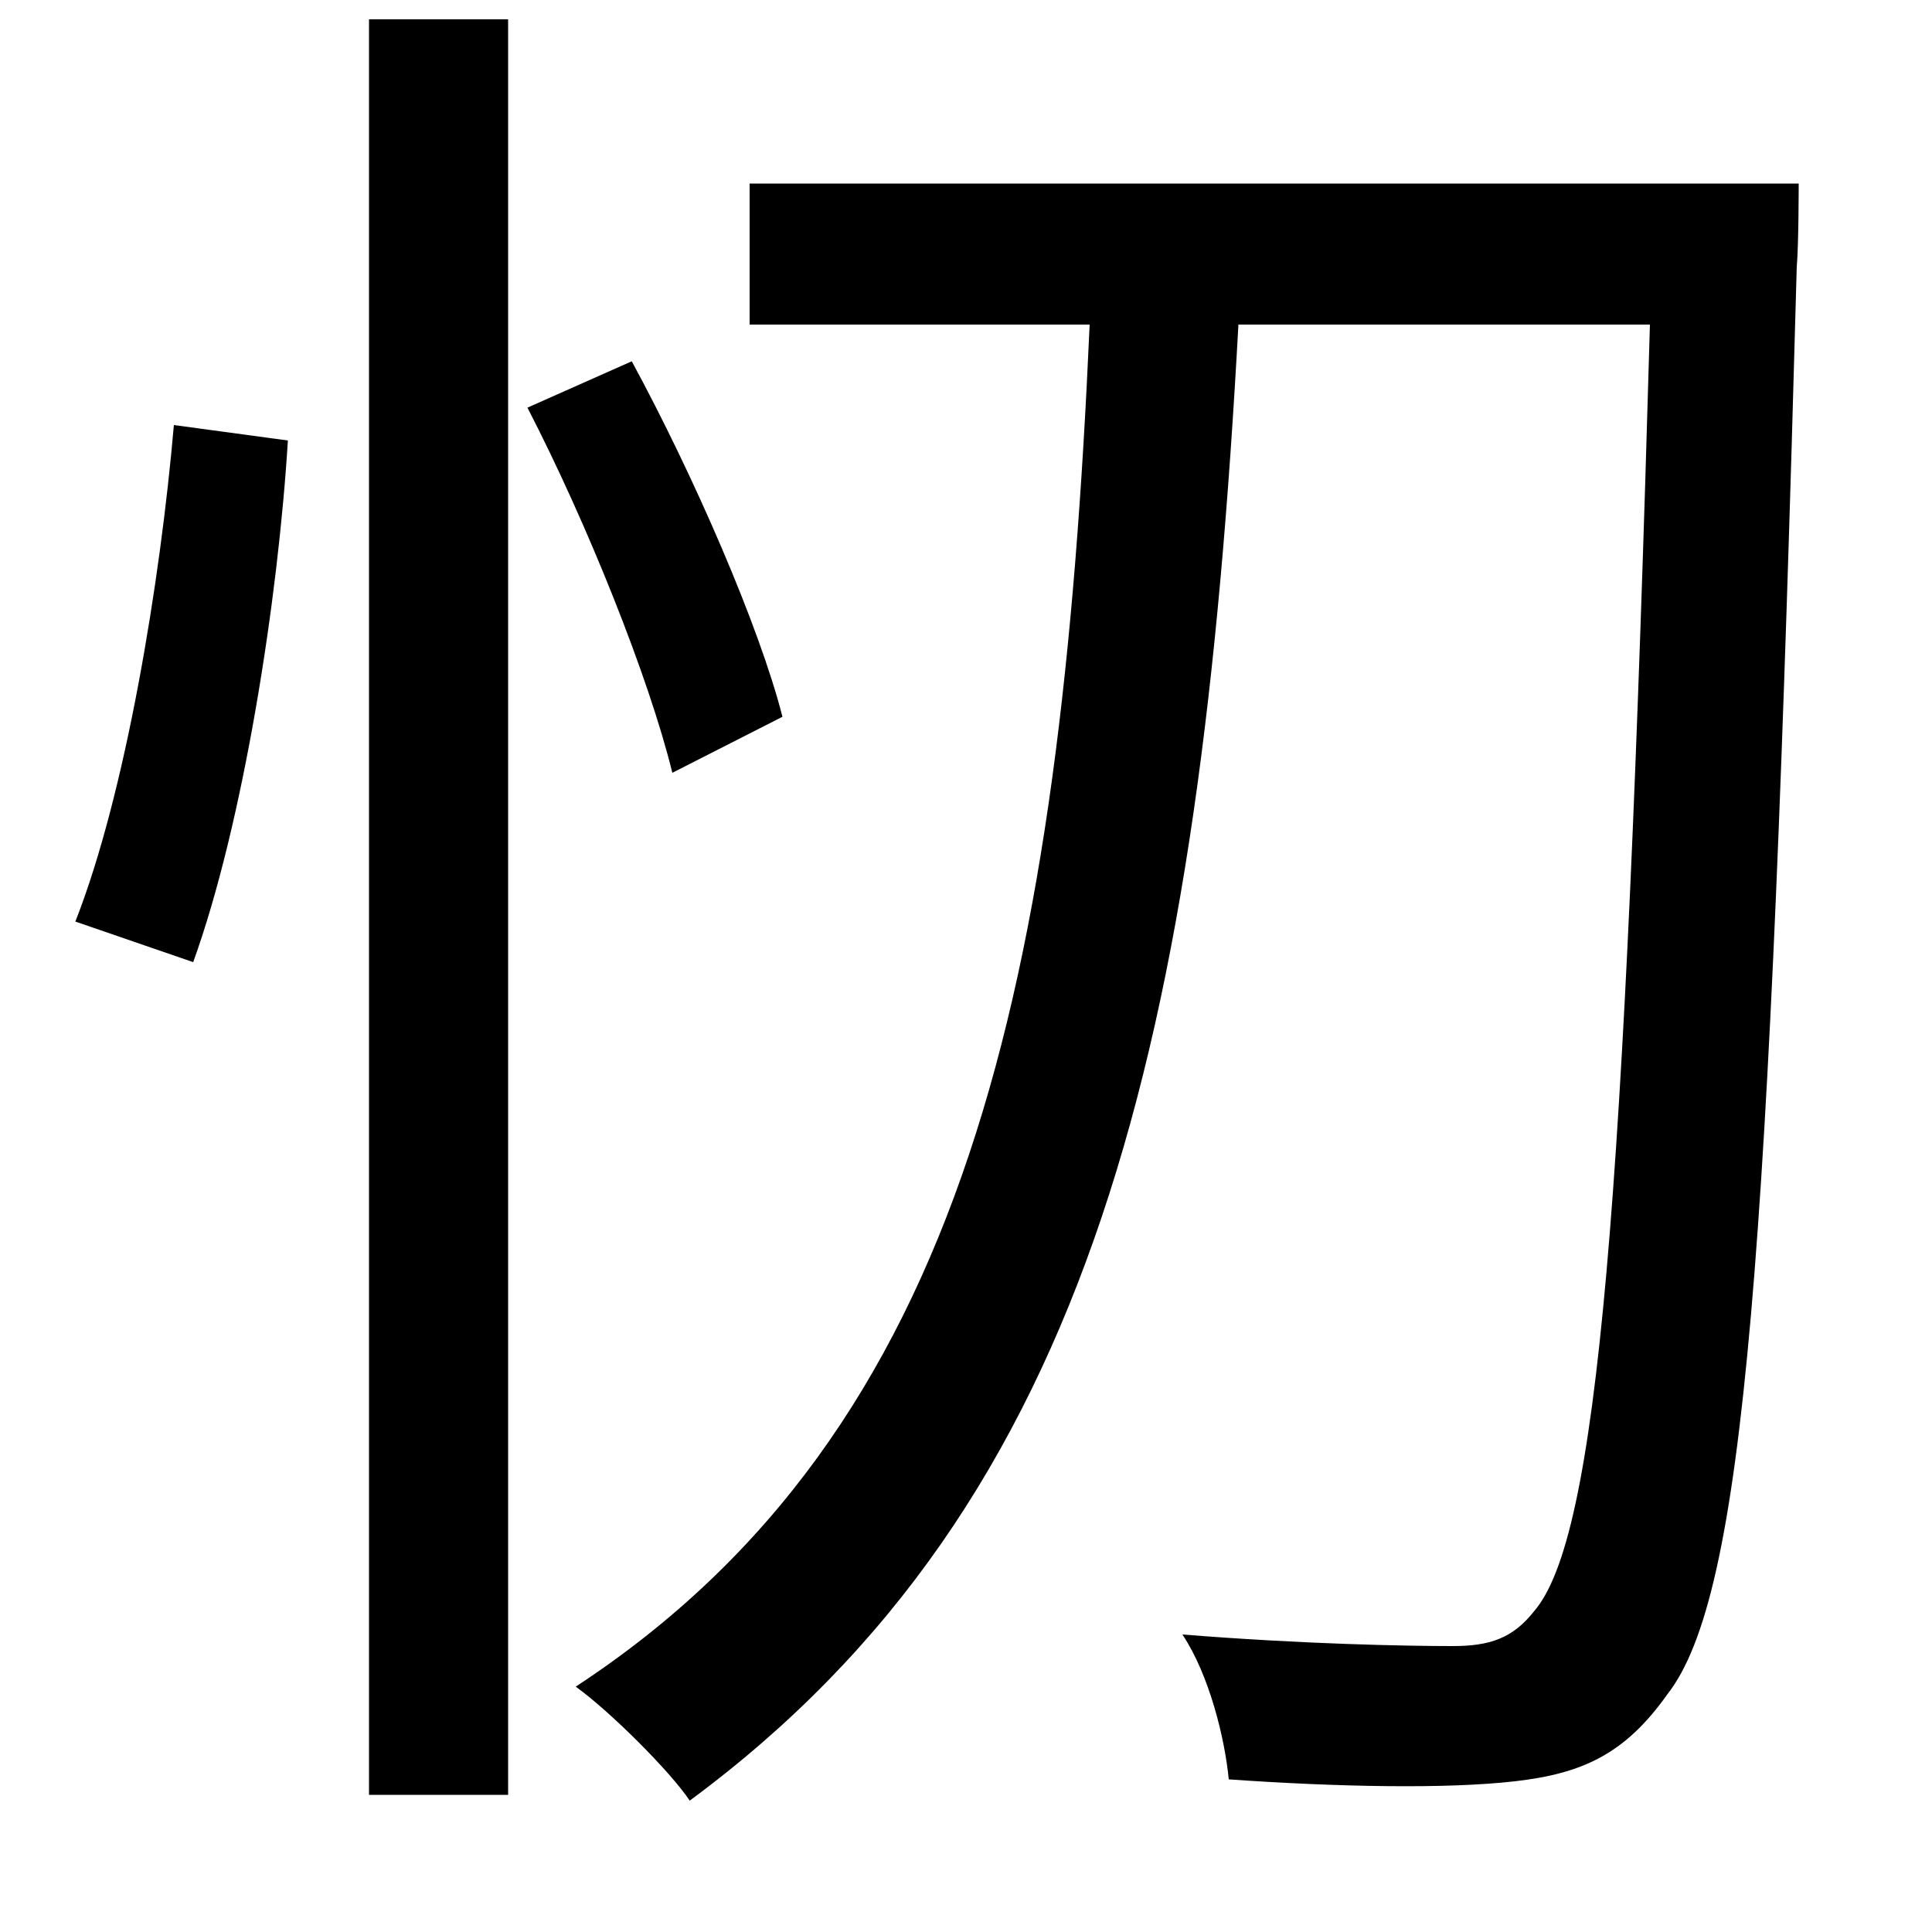 <svg xmlns="http://www.w3.org/2000/svg"
    viewBox="0 0 1000 1000">
  <!--
© 2014-2021 Adobe (http://www.adobe.com/).
Noto is a trademark of Google Inc.
This Font Software is licensed under the SIL Open Font License, Version 1.1. This Font Software is distributed on an "AS IS" BASIS, WITHOUT WARRANTIES OR CONDITIONS OF ANY KIND, either express or implied. See the SIL Open Font License for the specific language, permissions and limitations governing your use of this Font Software.
http://scripts.sil.org/OFL
  -->
<path d="M191 10L191 929 263 929 263 10ZM90 220C83 301 65 411 39 477L100 498C126 426 144 310 149 228ZM273 211C304 271 336 351 348 400L405 371C393 324 359 246 327 187ZM388 95L388 168 564 168C549 507 501 740 298 873 316 886 347 917 357 932 567 777 621 536 641 168L854 168C841 626 827 796 794 834 783 848 771 852 752 852 728 852 674 851 612 846 626 867 634 900 636 921 693 925 749 926 784 922 819 918 841 908 863 877 903 826 916 652 930 138 931 127 931 95 931 95Z"/>
</svg>